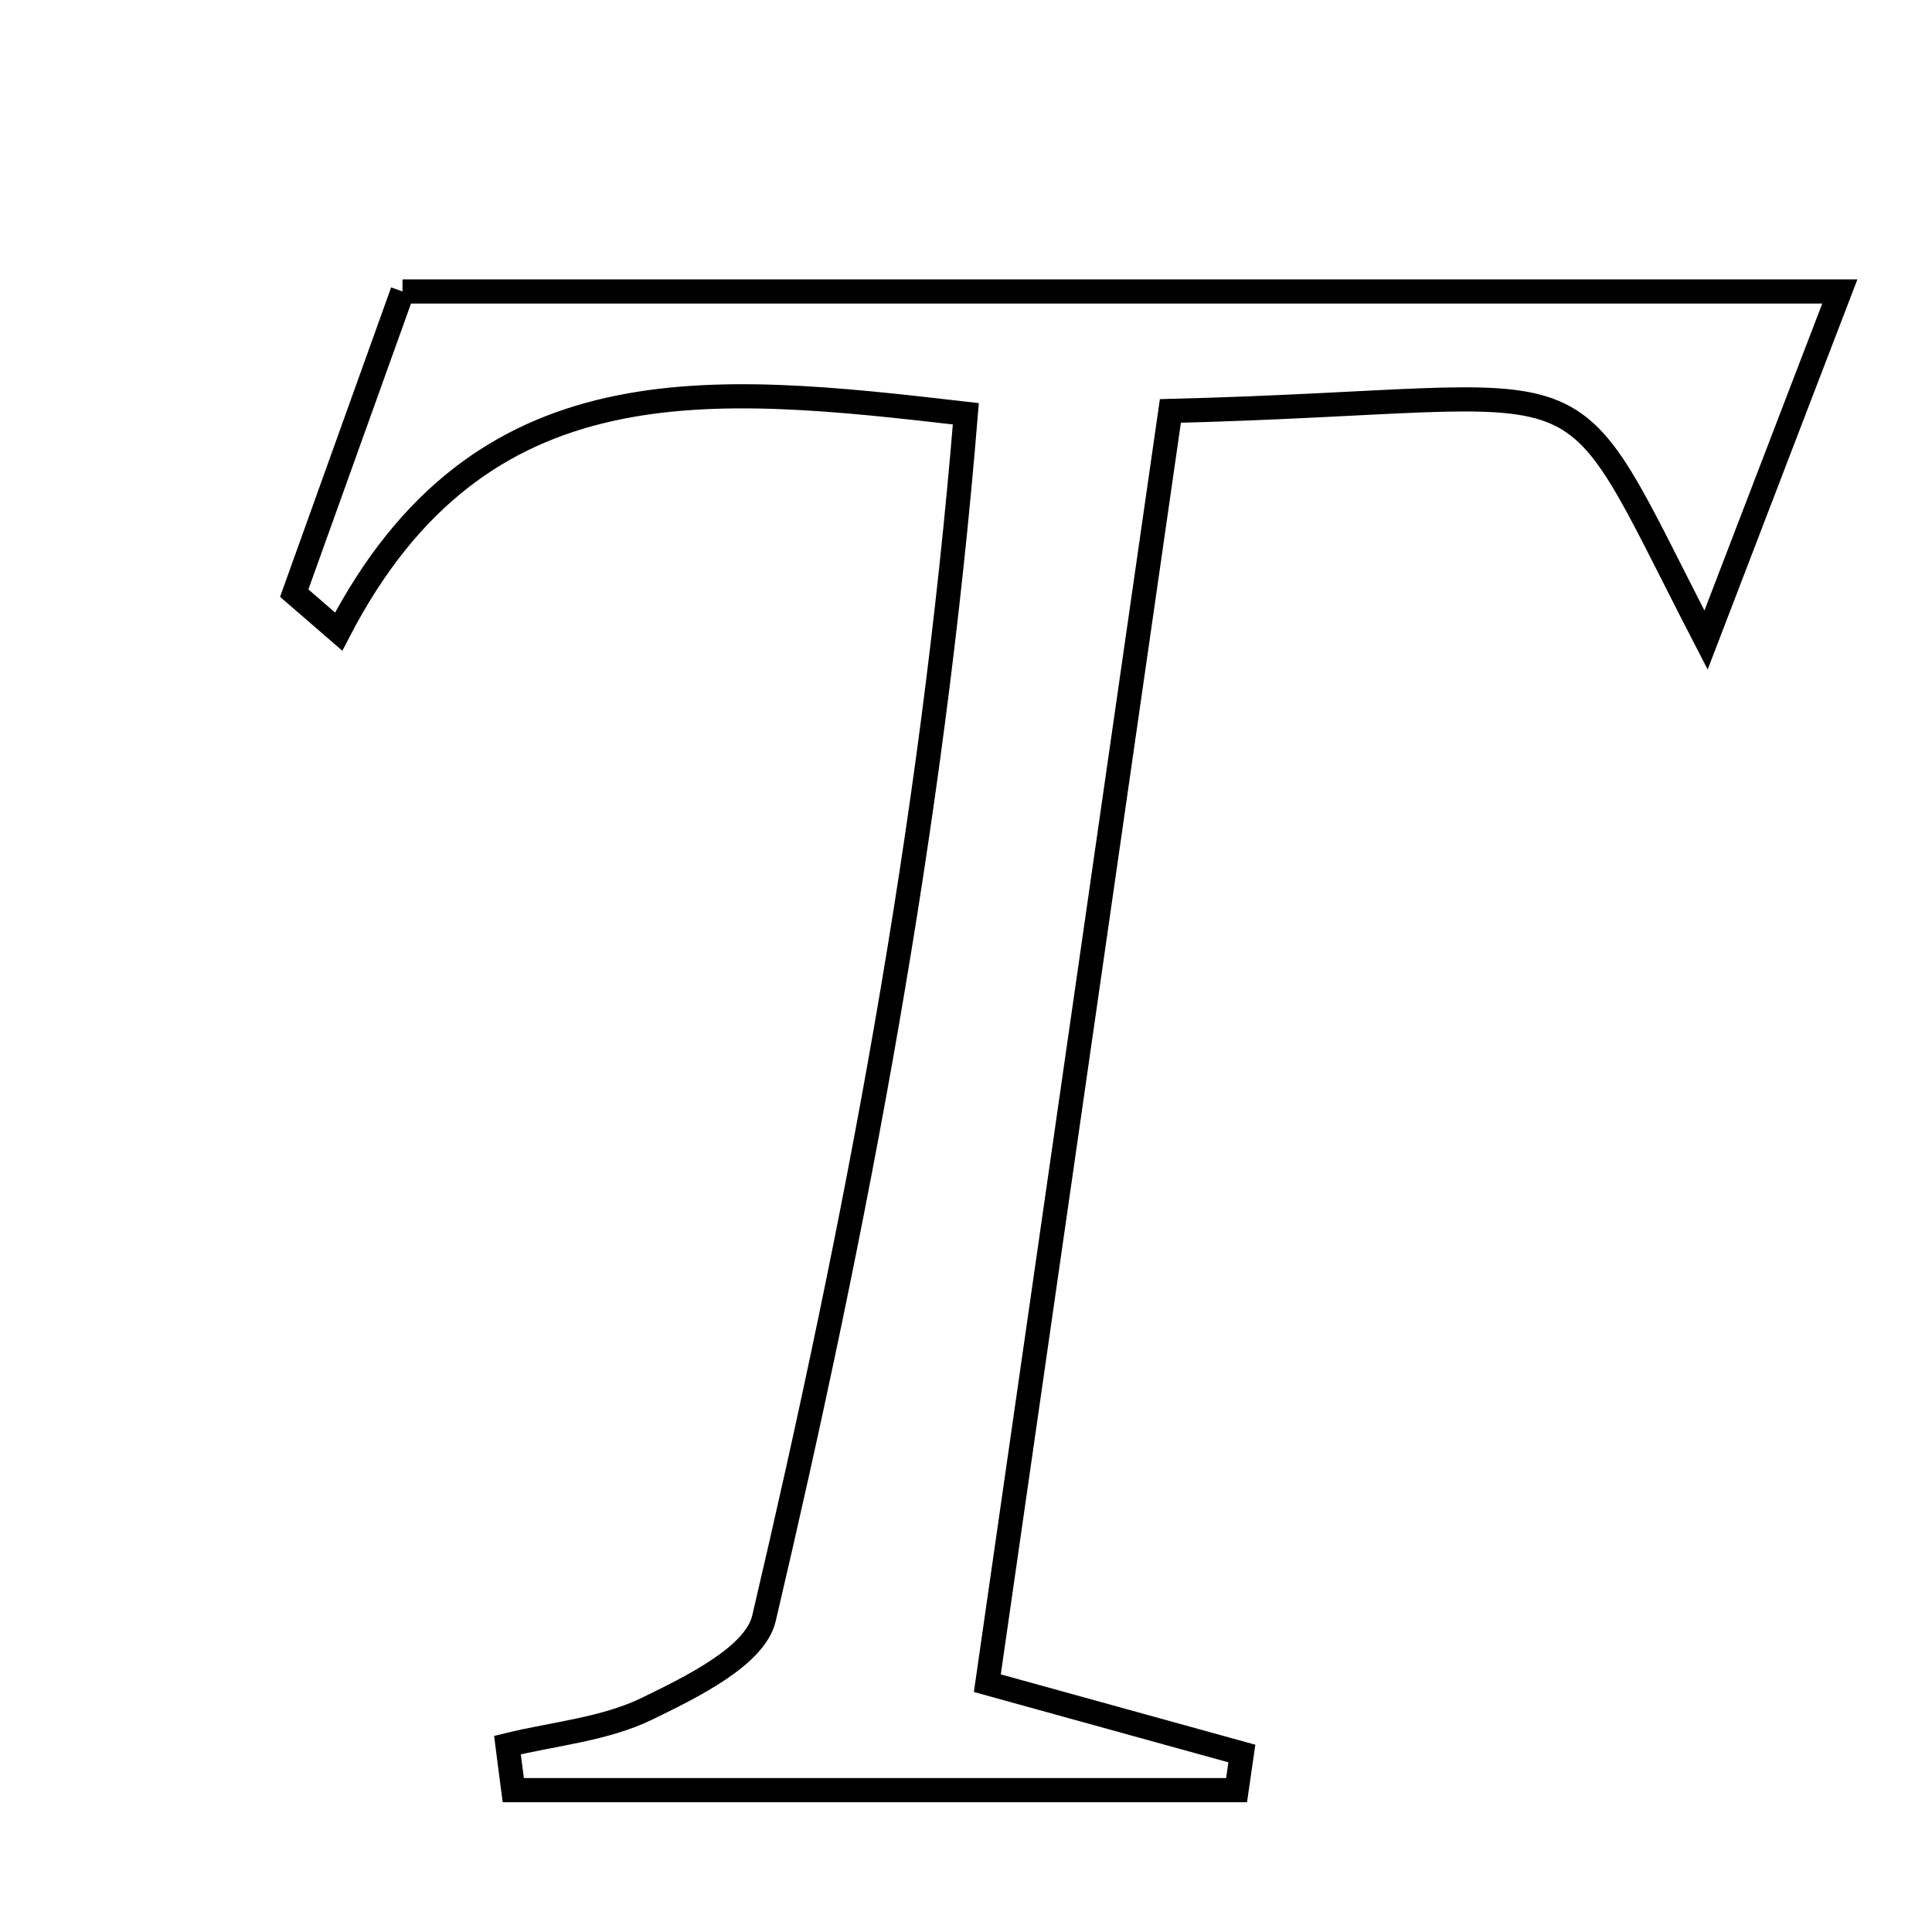 <svg xmlns="http://www.w3.org/2000/svg" viewBox="0.0 0.0 24.0 24.0" height="200px" width="200px"><path fill="none" stroke="black" stroke-width=".3" stroke-opacity="1.0"  filling="0" d="M5 3.621 C11.005 3.621 16.755 3.621 22.855 3.621 C22.293 5.086 21.791 6.392 21.193 7.951 C19.29 4.271 20.123 4.964 14.539 5.105 C13.79 10.307 13.03 15.594 12.265 20.909 C13.597 21.277 14.512 21.53 15.427 21.783 C15.405 21.935 15.383 22.086 15.361 22.238 C12.366 22.238 9.371 22.238 6.376 22.238 C6.351 22.051 6.328 21.864 6.304 21.678 C6.886 21.536 7.511 21.482 8.038 21.226 C8.588 20.958 9.38 20.573 9.49 20.105 C10.637 15.217 11.578 10.288 11.998 5.14 C8.813 4.772 5.96 4.464 4.207 7.846 C4.023 7.687 3.839 7.527 3.655 7.368 C4.12 6.074 4.584 4.779 5 3.621"></path></svg>